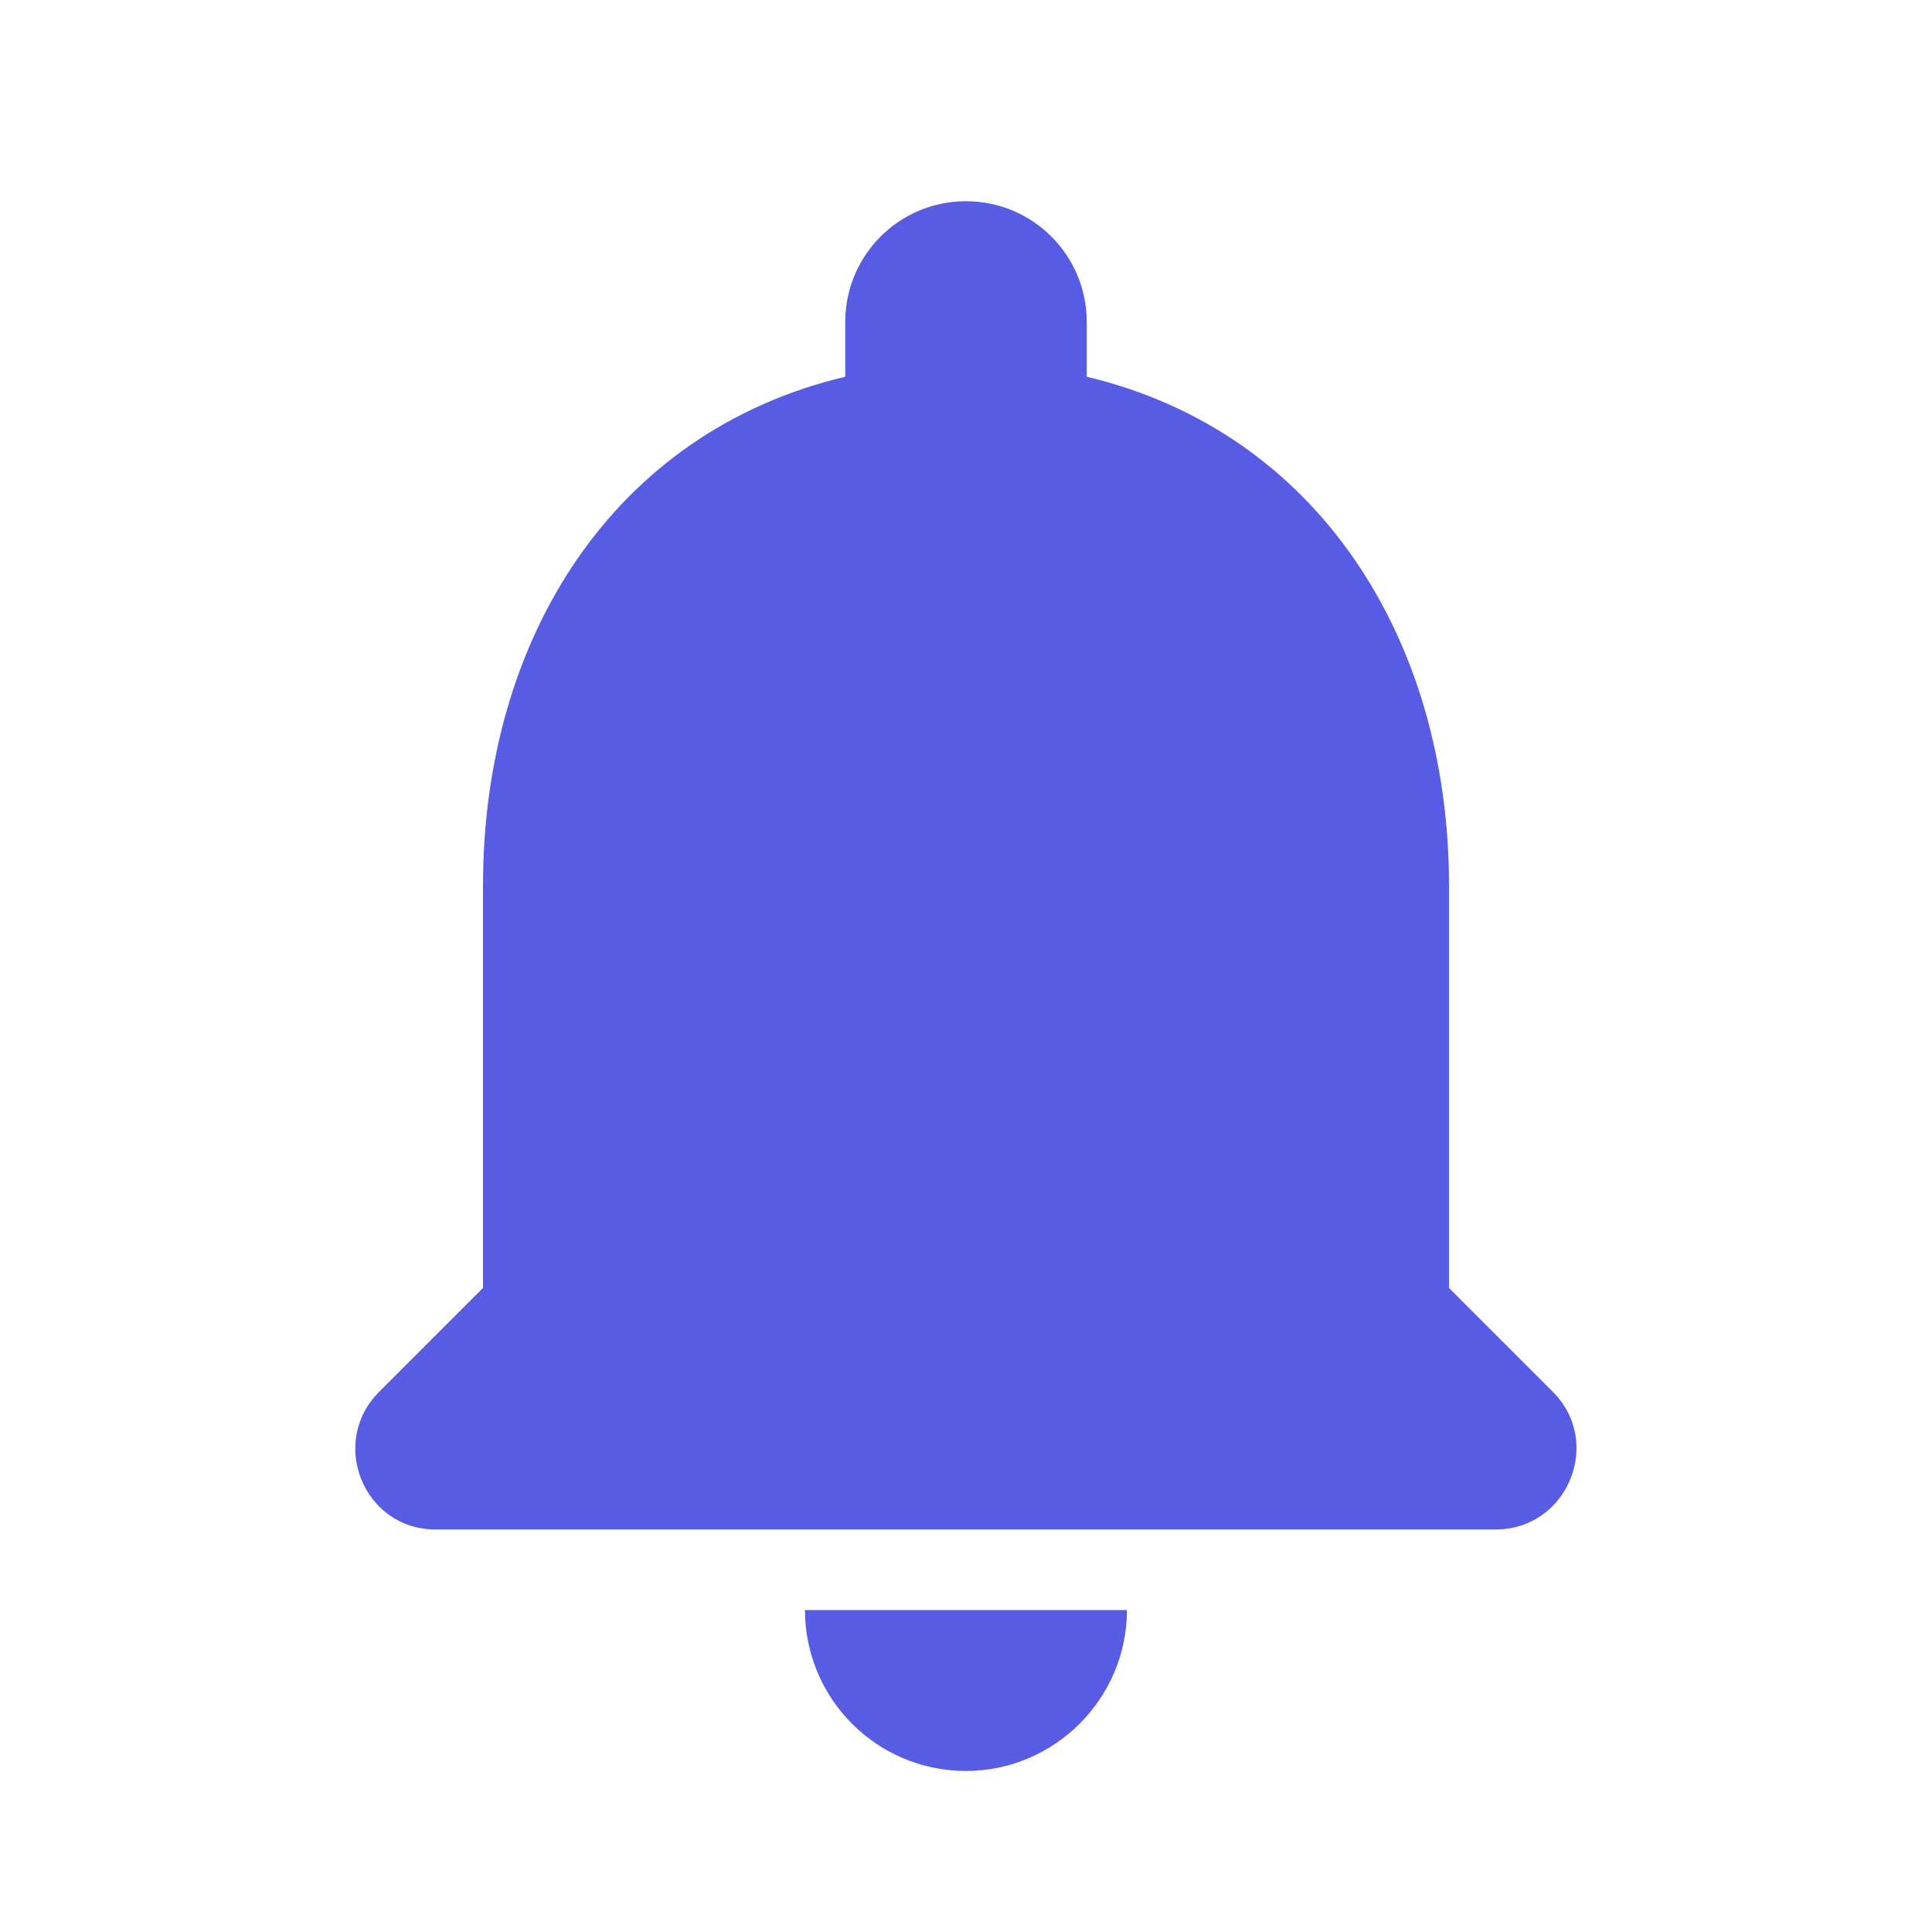 <svg width="20" height="20" viewBox="0 0 20 20" fill="none" xmlns="http://www.w3.org/2000/svg">
<g clip-path="url(#clip0_3979_11111)">
<path d="M10 18.333C10.916 18.333 11.666 17.583 11.666 16.667H8.333C8.333 17.583 9.075 18.333 10 18.333ZM15 13.333V9.167C15 6.608 13.633 4.467 11.25 3.9V3.333C11.25 2.642 10.691 2.083 10 2.083C9.308 2.083 8.75 2.642 8.75 3.333V3.9C6.358 4.467 5 6.6 5 9.167V13.333L3.925 14.408C3.4 14.933 3.766 15.833 4.508 15.833H15.483C16.225 15.833 16.6 14.933 16.075 14.408L15 13.333Z" fill="#585CE5"/>
</g>
<defs>
<clipPath id="clip0_3979_11111">
<rect width="20" height="20" fill="white"/>
</clipPath>
</defs>
</svg>
